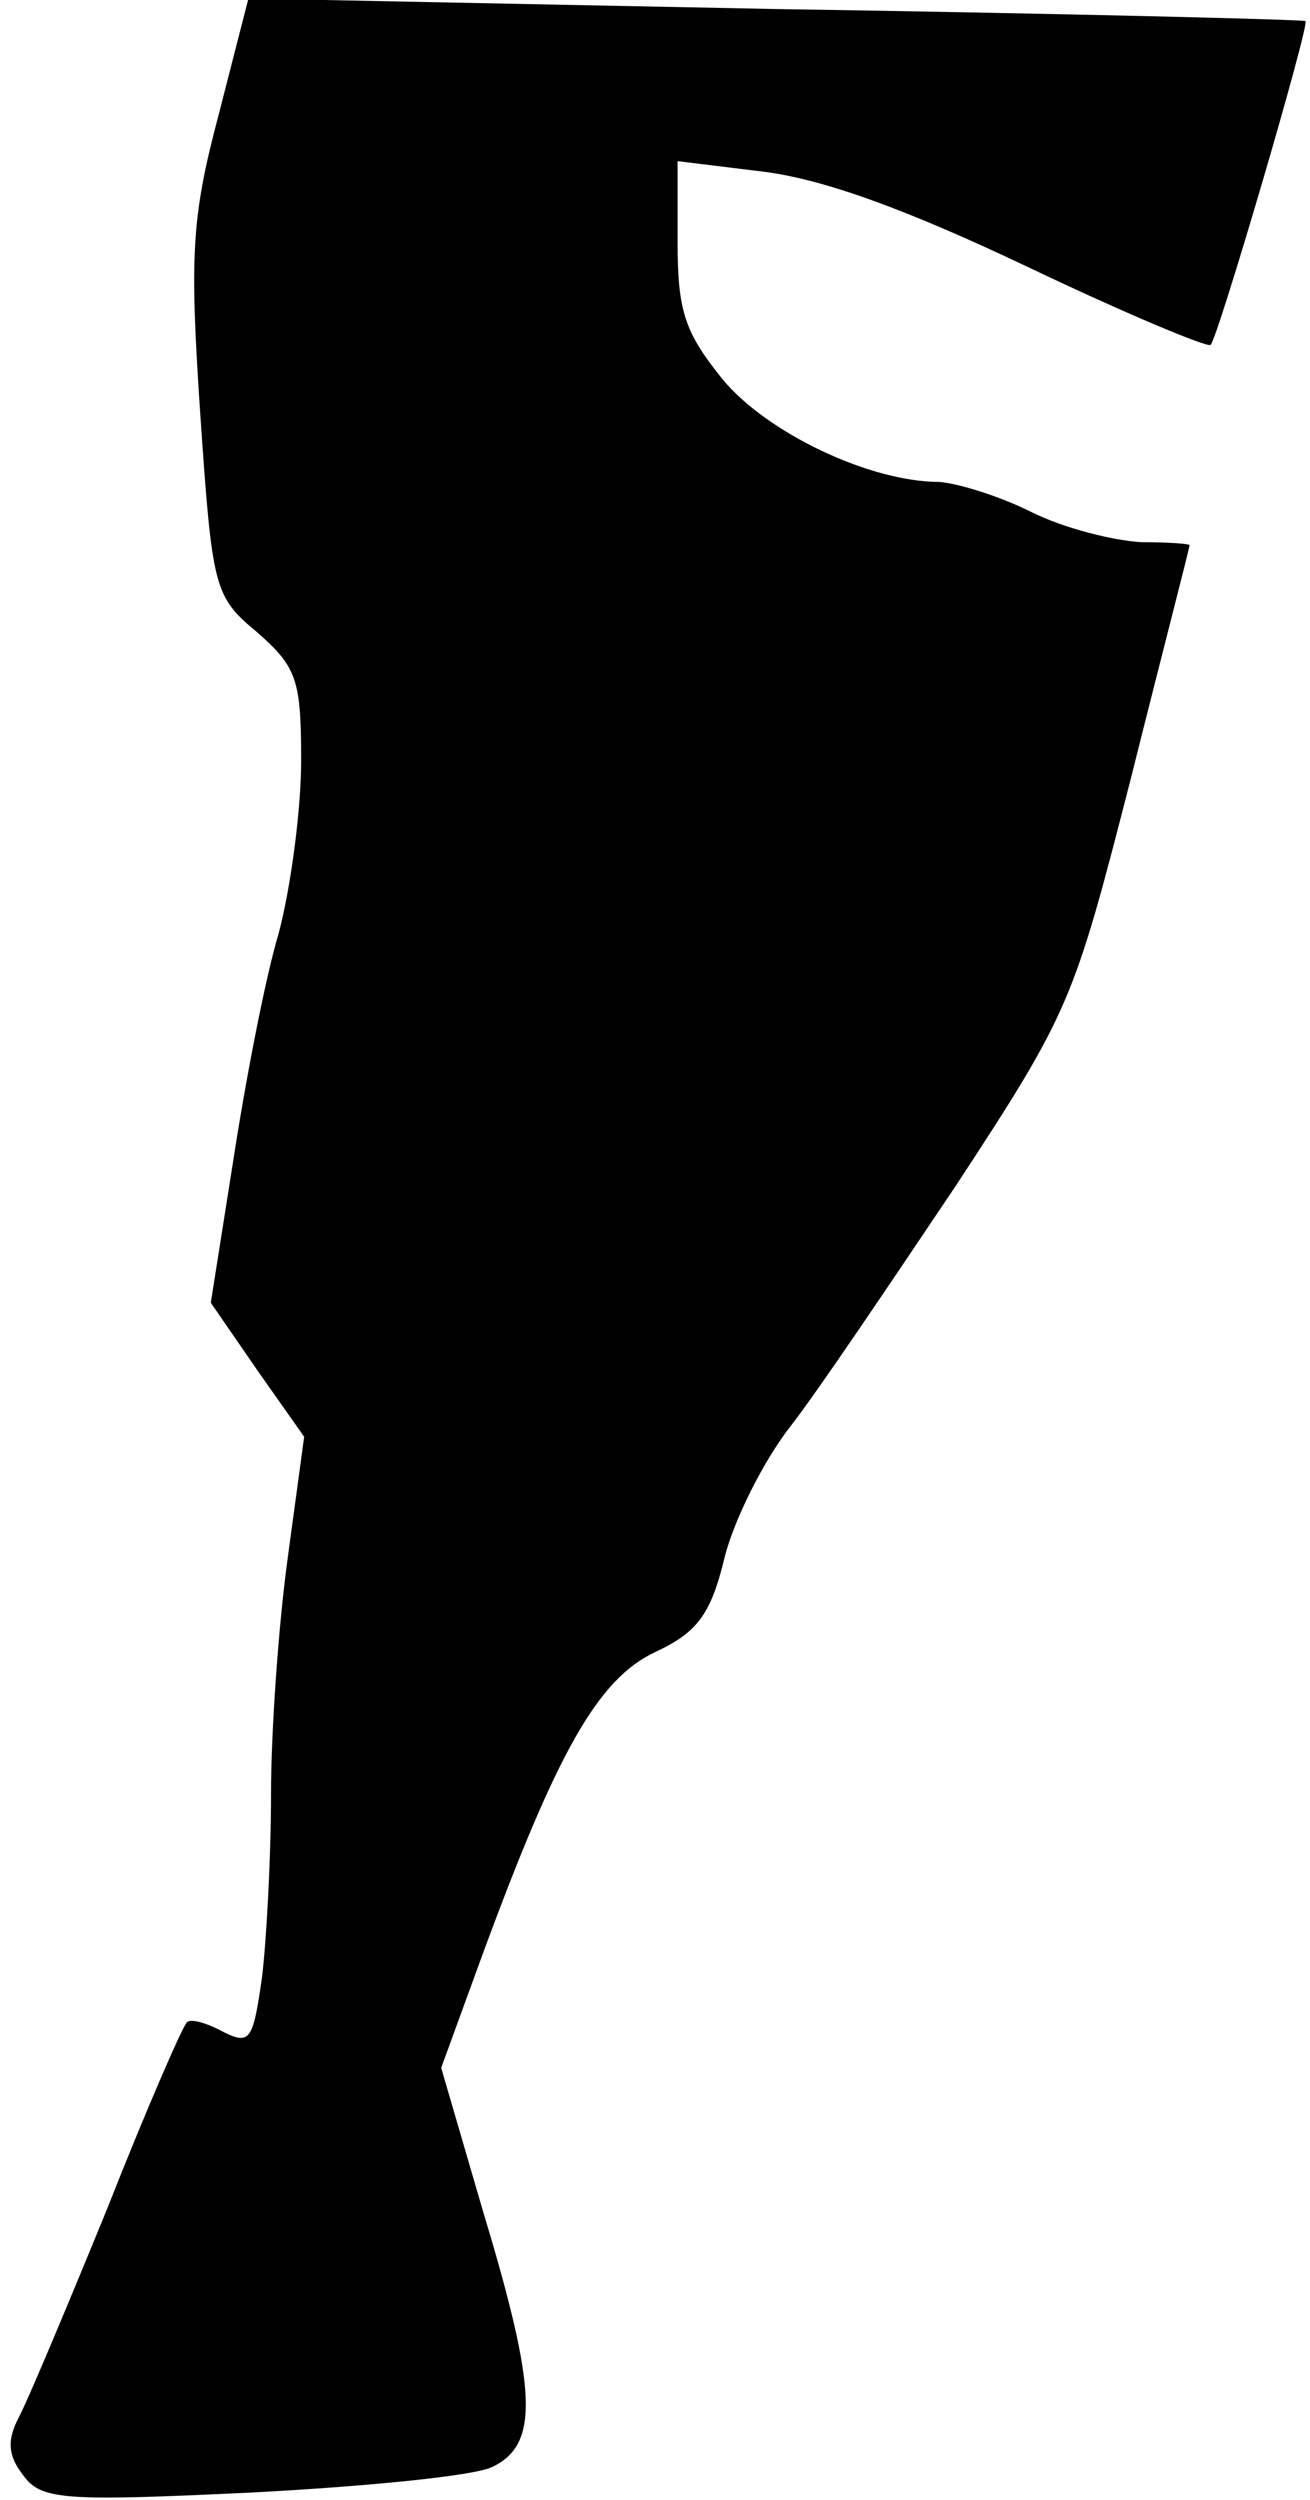 <?xml version="1.0" standalone="no"?>
<!DOCTYPE svg PUBLIC "-//W3C//DTD SVG 20010904//EN"
 "http://www.w3.org/TR/2001/REC-SVG-20010904/DTD/svg10.dtd">
<svg version="1.0" xmlns="http://www.w3.org/2000/svg"
 width="87pt" height="166pt" viewBox="0 0 87 166"
 preserveAspectRatio="xMidYMid meet">
<g transform="translate(0,166) scale(0.1,-0.1)"
fill="#000000" stroke="none">
<path fill="#000000" stroke="none" d="M145 1583 c-18 -68 -19 -93 -12 -198 8
-116 9 -121 38 -145 26 -23 29 -31 29 -85 0 -33 -7 -85 -15 -115 -9 -30 -22
-98 -30 -150 l-15 -95 31 -45 31 -44 -11 -81 c-6 -44 -11 -114 -11 -156 0 -42
-3 -97 -6 -122 -6 -42 -8 -45 -26 -36 -11 6 -22 9 -24 6 -3 -3 -27 -58 -53
-124 -27 -66 -53 -128 -59 -139 -7 -14 -7 -24 3 -37 12 -17 26 -18 152 -12 76
4 148 11 160 17 31 15 30 50 -6 169 l-28 96 27 74 c50 136 77 184 115 202 28
13 37 25 46 62 6 25 26 65 44 88 18 23 67 96 110 160 76 116 78 122 116 270
21 84 39 153 39 155 0 1 -15 2 -32 2 -18 1 -51 9 -73 20 -22 11 -49 19 -61 20
-47 0 -115 33 -144 68 -25 31 -30 45 -30 91 l0 54 57 -7 c40 -5 95 -25 175
-63 65 -31 120 -54 122 -52 5 5 66 213 63 215 -1 1 -159 5 -352 8 l-350 7 -20
-78z"/>
</g>
</svg>
